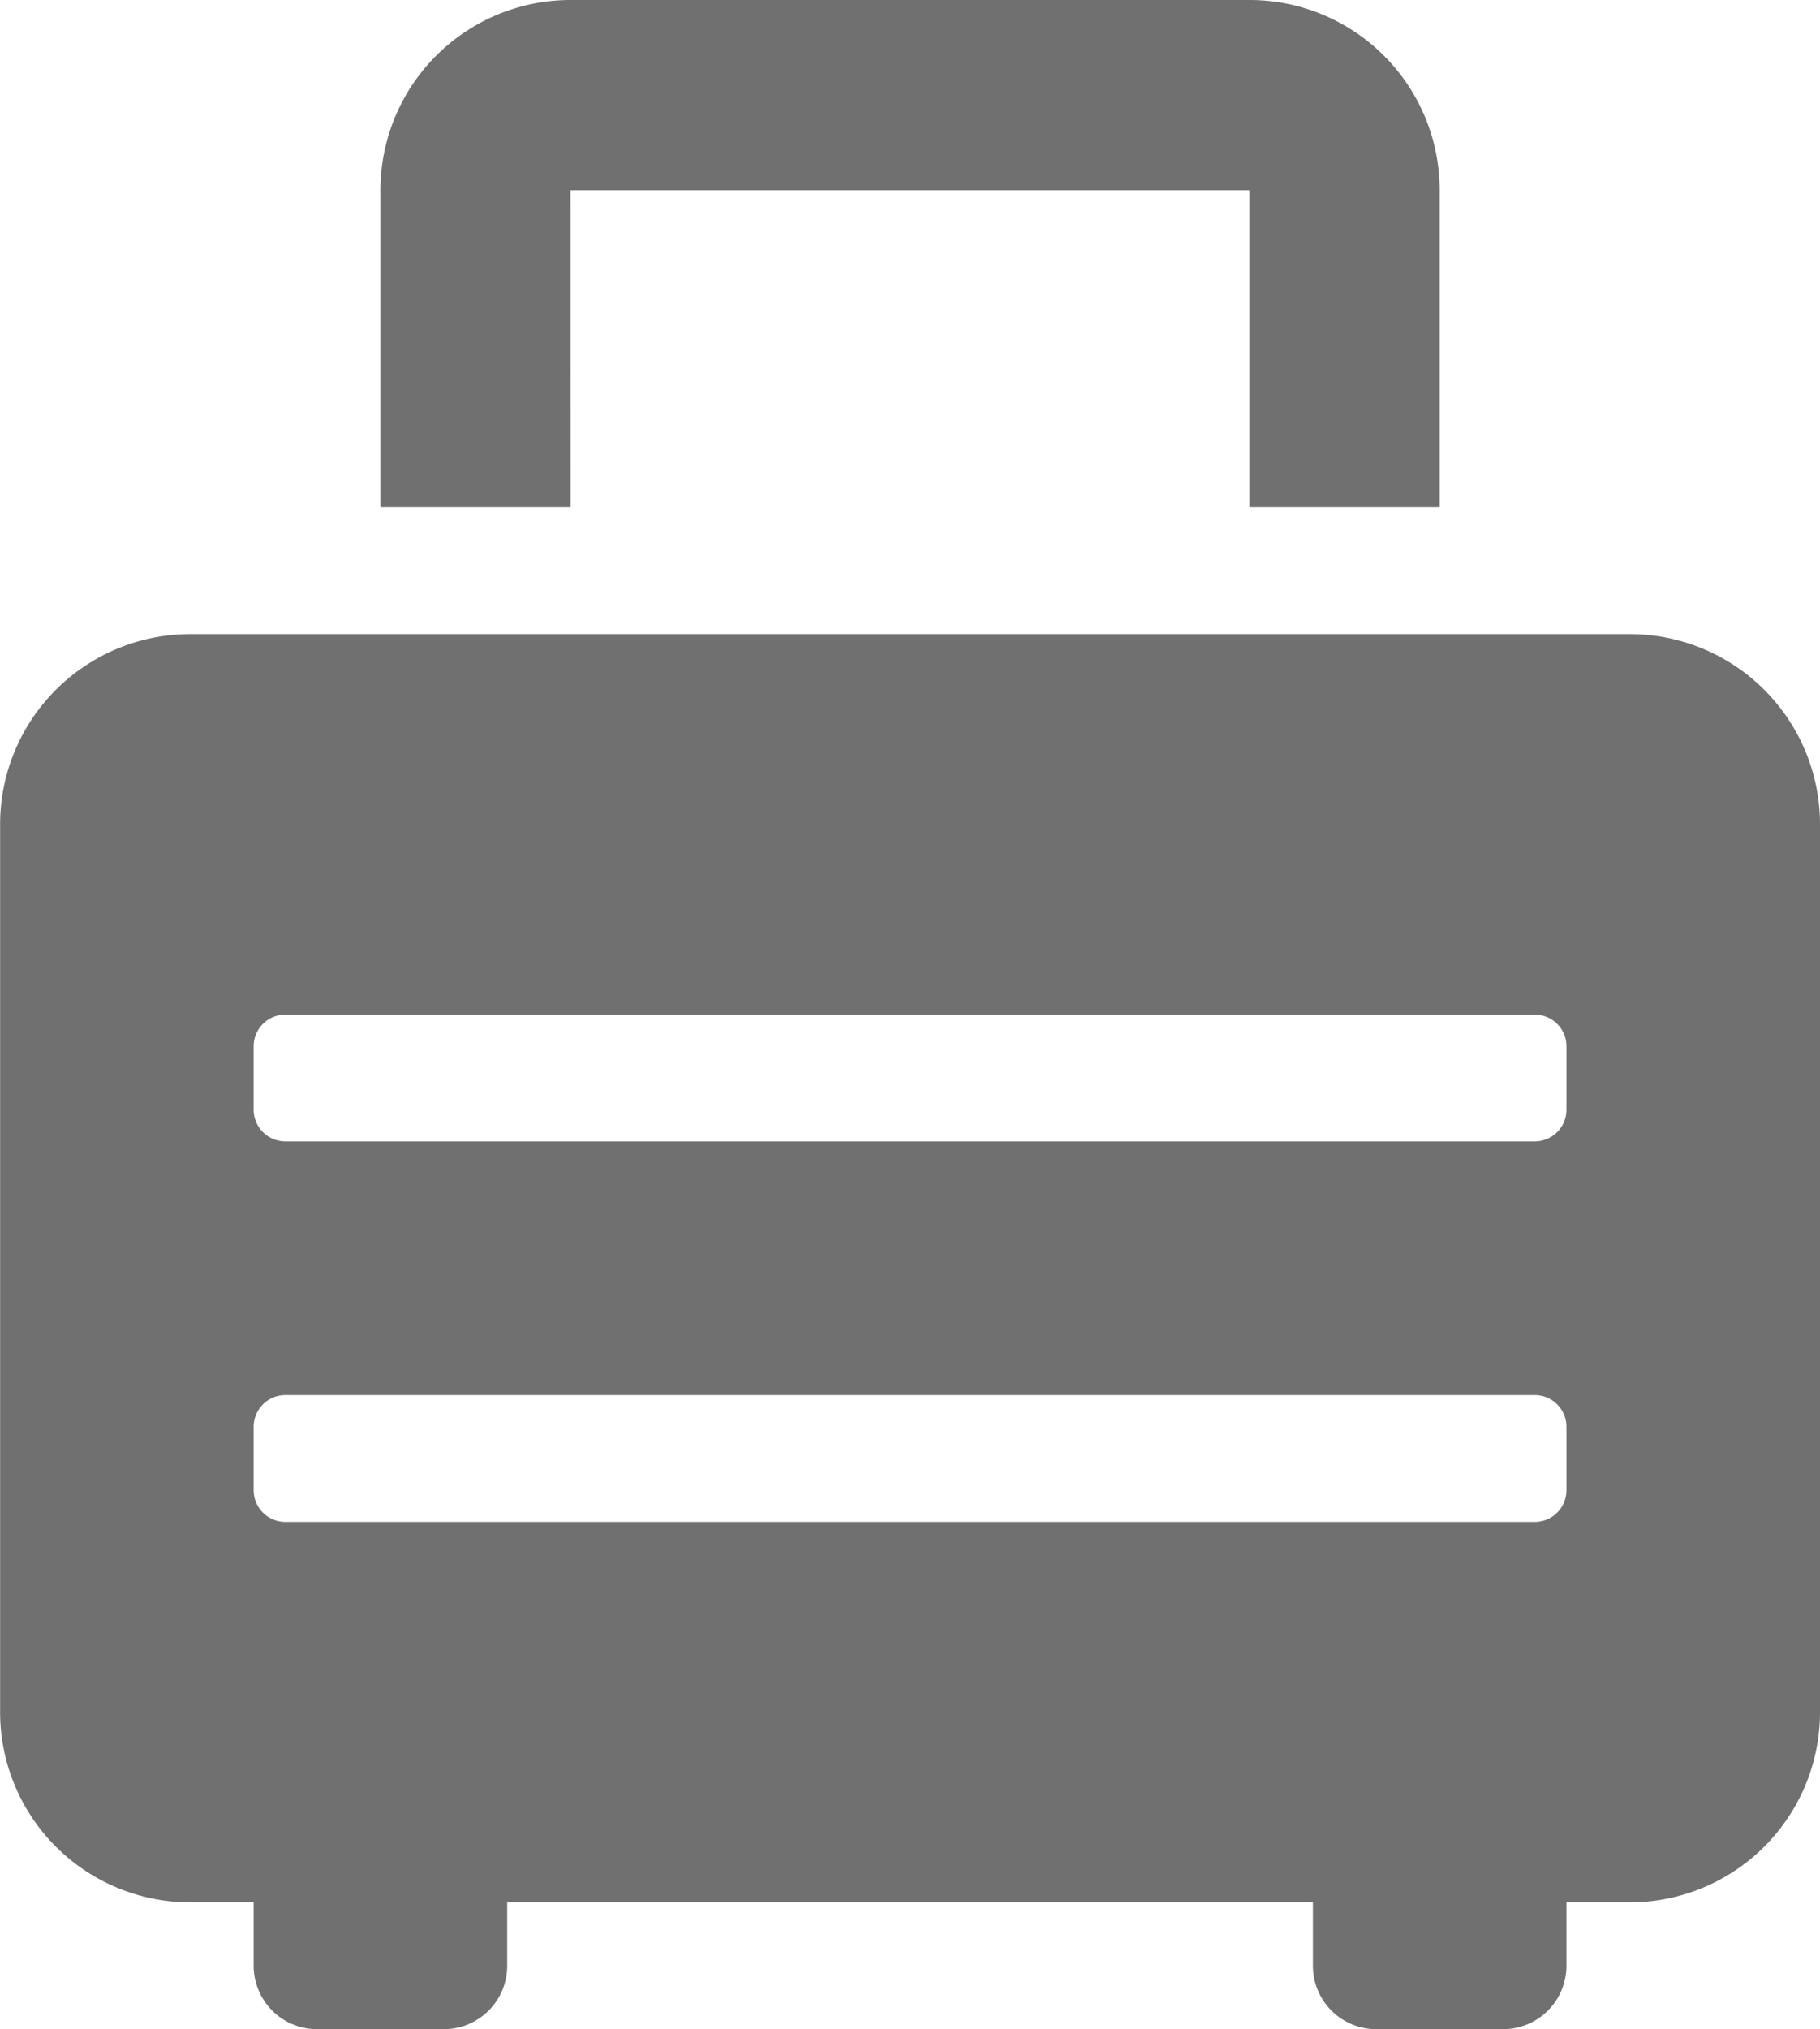 <svg xmlns="http://www.w3.org/2000/svg" width="64.604" height="72" viewBox="0 0 64.604 72"><path d="M47.25,22.5h-51.1a6.75,6.75,0,0,0-6.75,6.75v31.5a6.75,6.75,0,0,0,6.75,6.75H-1.6v2.25A2.249,2.249,0,0,0,.646,72h4.5A2.249,2.249,0,0,0,7.4,69.75V67.5H36v2.25A2.249,2.249,0,0,0,38.25,72h4.5A2.249,2.249,0,0,0,45,69.75V67.5h2.25A6.75,6.75,0,0,0,54,60.75V29.25A6.75,6.75,0,0,0,47.25,22.5ZM45,52.875A1.125,1.125,0,0,1,43.875,54H-.479A1.125,1.125,0,0,1-1.6,52.875v-2.25A1.125,1.125,0,0,1-.479,49.5H43.875A1.125,1.125,0,0,1,45,50.625Zm0-13.5A1.125,1.125,0,0,1,43.875,40.5H-.479A1.125,1.125,0,0,1-1.6,39.375v-2.25A1.125,1.125,0,0,1-.479,36H43.875A1.125,1.125,0,0,1,45,37.125ZM9.646,6.75h24.1V18H40.5V6.75A6.75,6.75,0,0,0,33.75,0H9.646A6.75,6.75,0,0,0,2.9,6.75V18h6.75Z" transform="translate(10.604)" fill="#707070"/></svg>